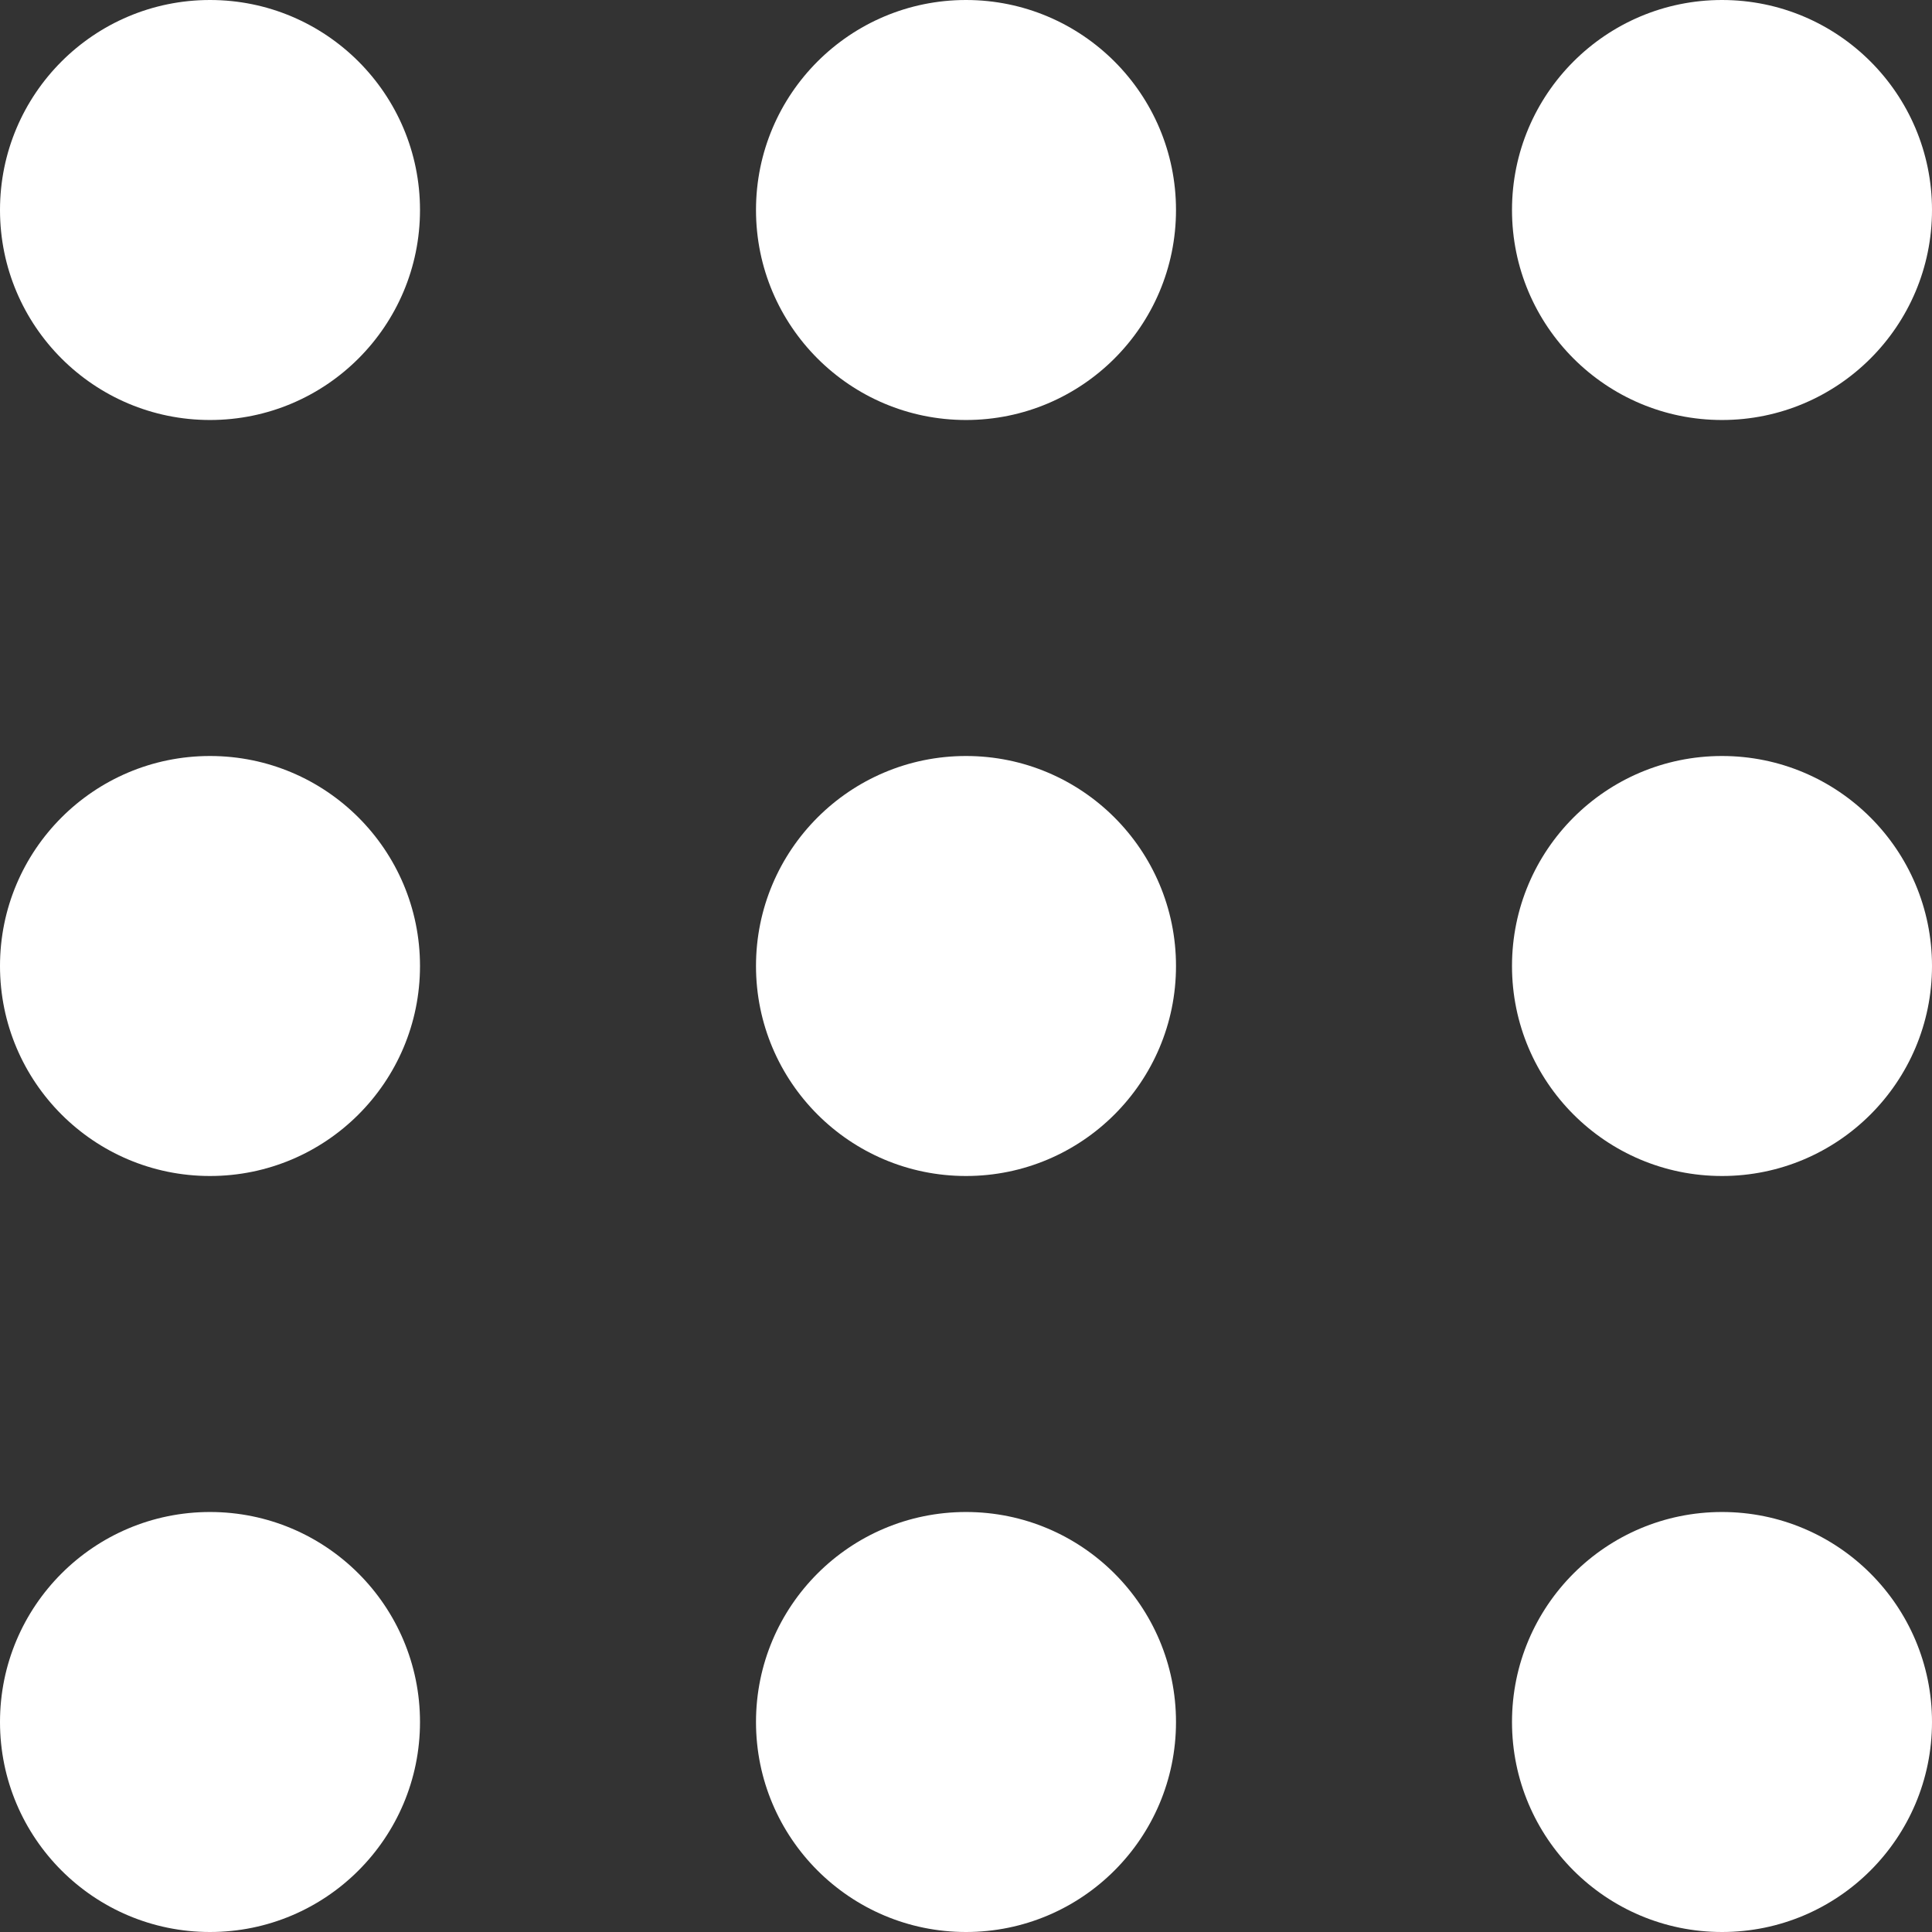<svg xmlns="http://www.w3.org/2000/svg" width="23" height="23"><rect width="100%" height="100%" fill="#333333" stroke="none"/><g transform="translate(-1433 -50)" fill="#fff"><circle cx="2.5" cy="2.5" r="2.5" transform="translate(1433 50)"/><circle cx="2.5" cy="2.5" r="2.5" transform="translate(1442 50)"/><circle cx="2.5" cy="2.5" r="2.5" transform="translate(1451 50)"/><circle cx="2.5" cy="2.5" r="2.5" transform="translate(1433 59)"/><circle cx="2.5" cy="2.5" r="2.5" transform="translate(1442 59)"/><circle cx="2.5" cy="2.5" r="2.5" transform="translate(1451 59)"/><circle cx="2.5" cy="2.5" r="2.5" transform="translate(1433 68)"/><circle cx="2.5" cy="2.5" r="2.5" transform="translate(1442 68)"/><circle cx="2.5" cy="2.5" r="2.5" transform="translate(1451 68)"/></g></svg>
